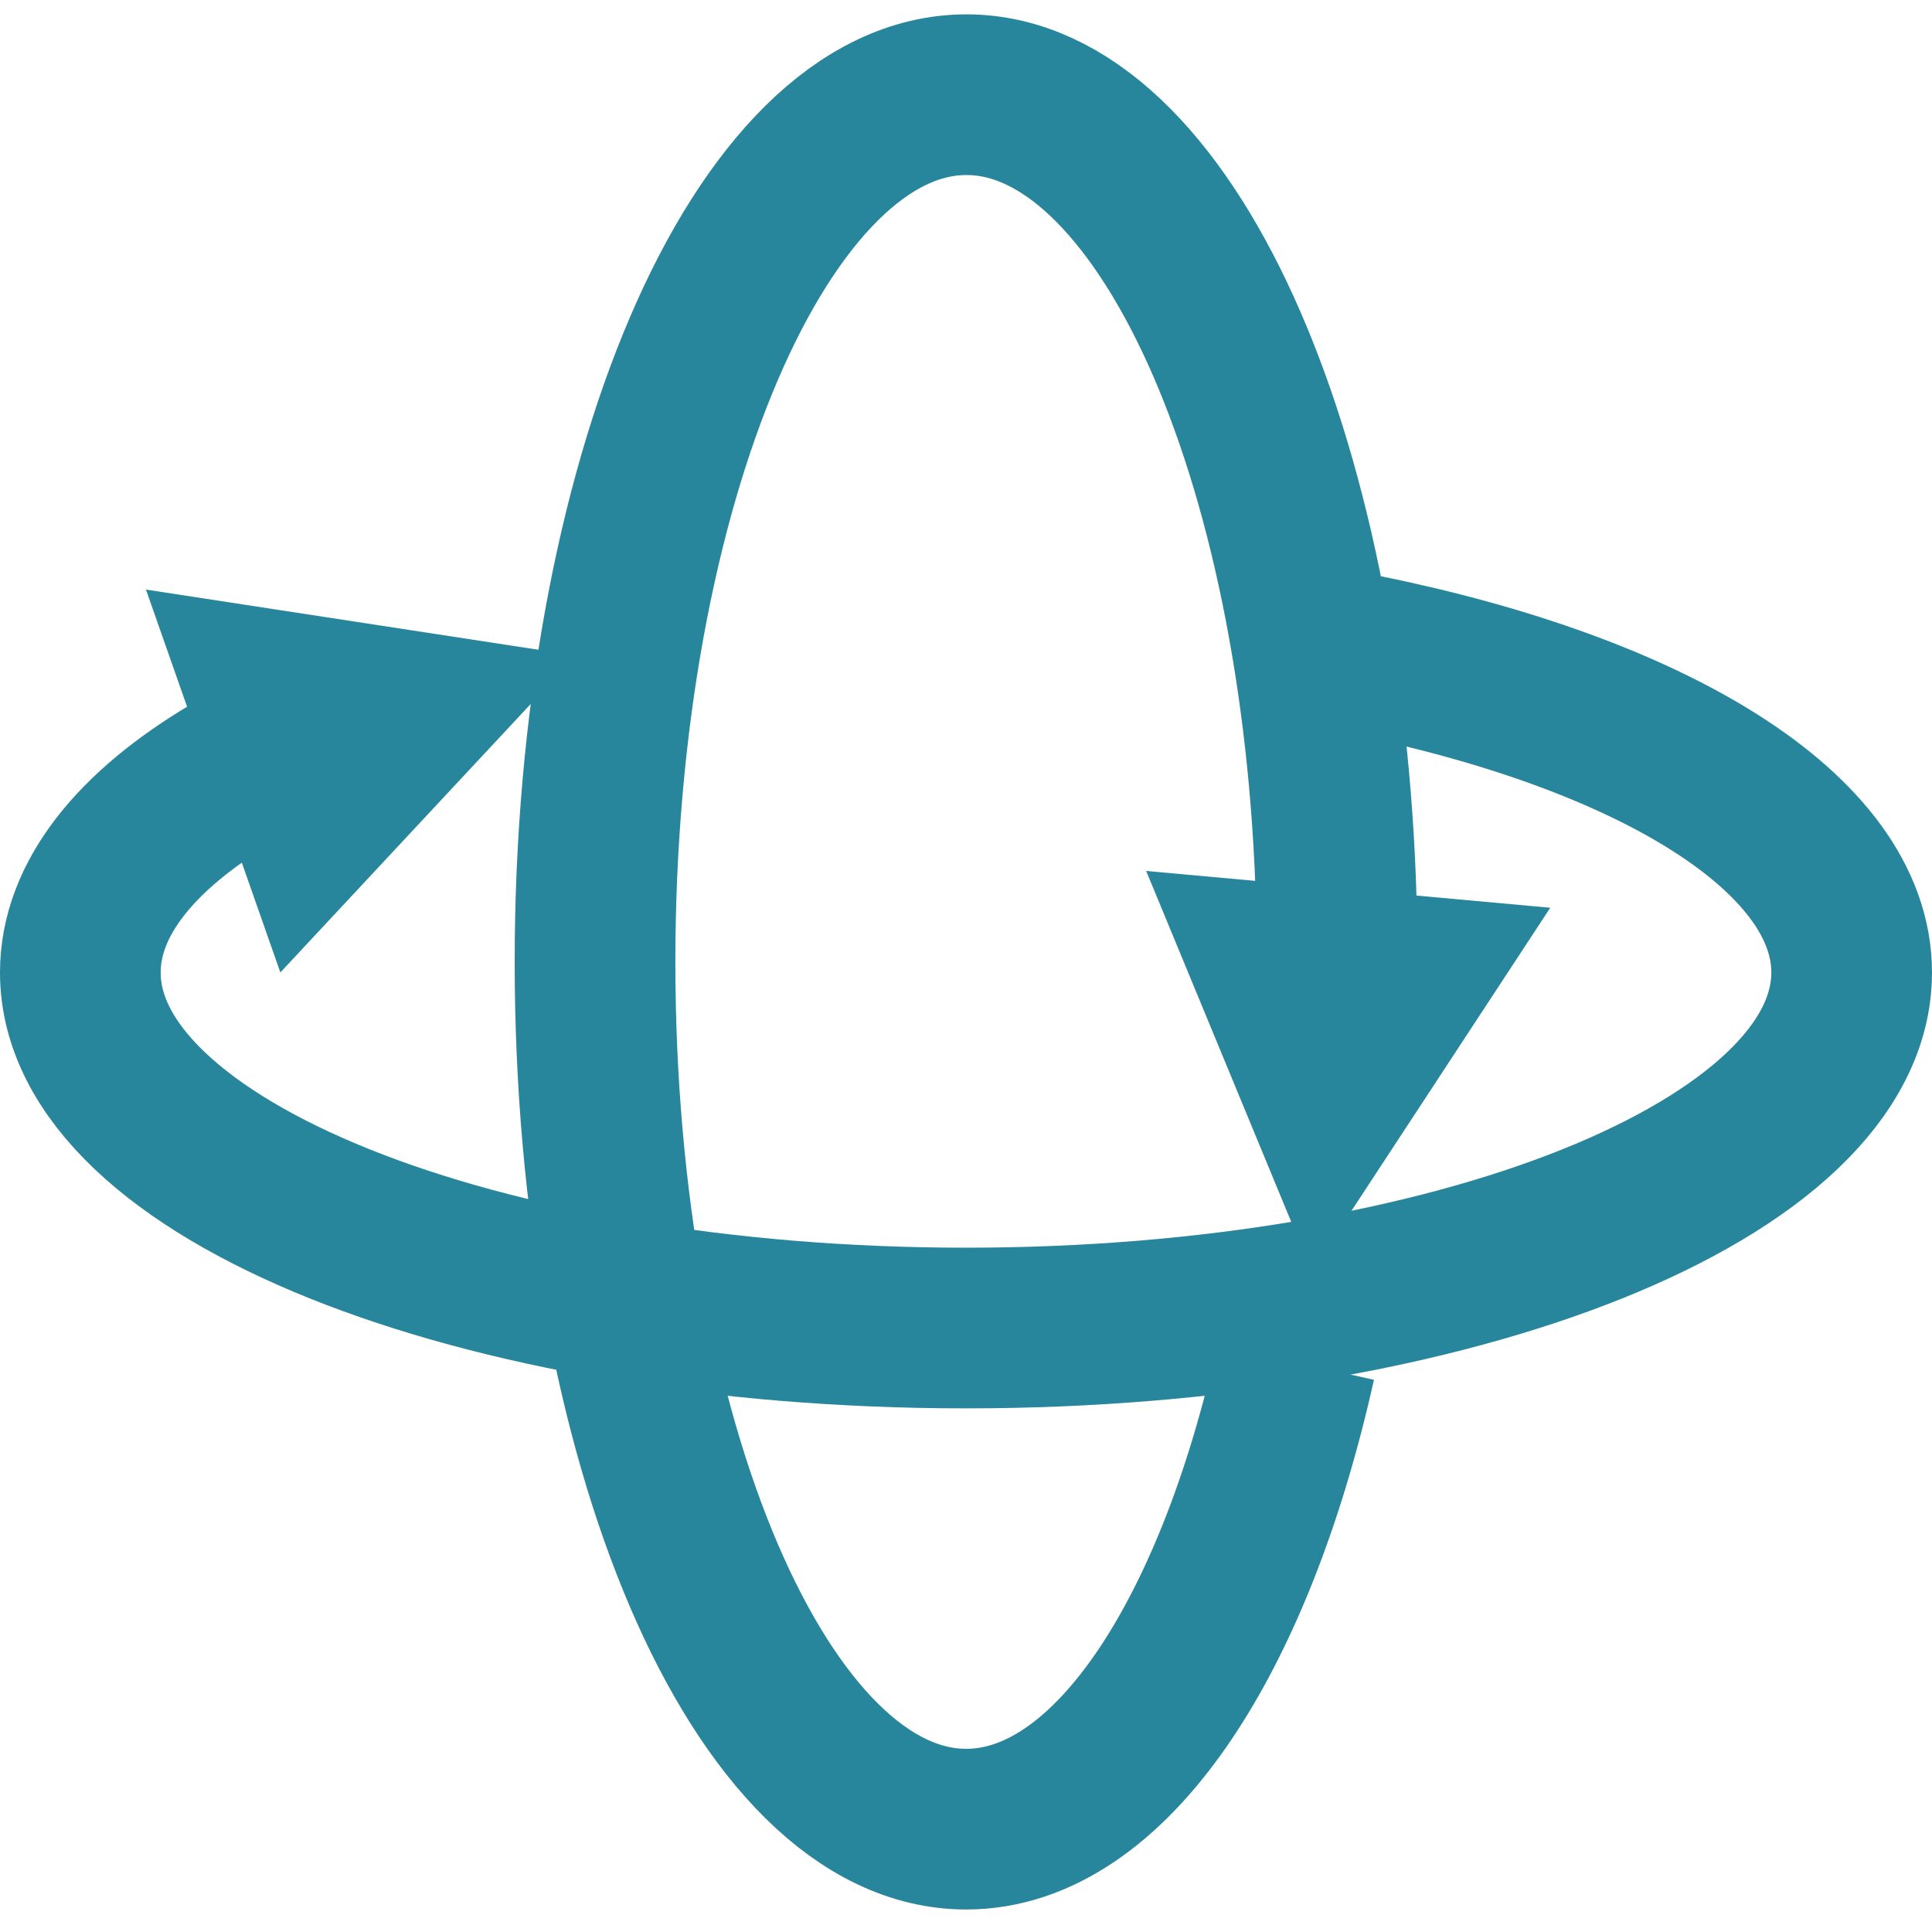 <?xml version="1.0" encoding="UTF-8" standalone="no"?>
<svg
   xmlns:dc="http://purl.org/dc/elements/1.1/"
   xmlns:cc="http://creativecommons.org/ns#"
   xmlns:rdf="http://www.w3.org/1999/02/22-rdf-syntax-ns#"
   xmlns:svg="http://www.w3.org/2000/svg"
   xmlns="http://www.w3.org/2000/svg"
   xmlns:sodipodi="http://sodipodi.sourceforge.net/DTD/sodipodi-0.dtd"
   xmlns:inkscape="http://www.inkscape.org/namespaces/inkscape"
   id="Layer_1"
   data-name="Layer 1"
   viewBox="0 0 60 60"
   version="1.1"
   sodipodi:docname="simulation_off.svg"
   inkscape:version="0.92.2 (5c3e80d, 2017-08-06)"
   width="60"
   height="60"
   inkscape:export-filename="C:\code\Fluicell\Git\Labonatip\apps\Lab-on-a-tip\icons\simulation.png"
   inkscape:export-xdpi="180"
   inkscape:export-ydpi="180">
  <sodipodi:namedview
     pagecolor="#ffffff"
     bordercolor="#666666"
     borderopacity="1"
     objecttolerance="10"
     gridtolerance="10"
     guidetolerance="10"
     inkscape:pageopacity="0"
     inkscape:pageshadow="2"
     inkscape:window-width="2400"
     inkscape:window-height="1271"
     id="namedview19"
     showgrid="false"
     inkscape:zoom="11.774199"
     inkscape:cx="-4.7235993"
     inkscape:cy="27.589261"
     inkscape:window-x="-9"
     inkscape:window-y="-9"
     inkscape:window-maximized="1"
     inkscape:current-layer="Layer_1"
     fit-margin-top="0"
     fit-margin-left="0"
     fit-margin-right="0"
     fit-margin-bottom="0" />
  <defs
     id="defs4">
    <style
       id="style2">.cls-1,.cls-3{fill:none;}.cls-1,.cls-2{stroke:#000;stroke-miterlimit:10;}.cls-1{stroke-width:10px;}.cls-2{stroke-width:3px;}</style>
  </defs>
  <title
     id="title6">simulation</title>
  <path
     inkscape:connector-curvature="0"
     class="cls-1"
     d="m 42.332,20.33 c 8.997,1.814 15.173,5.554 15.173,9.872 0,6.098 -12.315,11.041 -27.505,11.041 -15.19,0 -27.505,-4.943 -27.505,-11.041 0,-2.287 1.733,-4.412 4.696,-6.173"
     id="path8"
     inkscape:export-xdpi="180"
     inkscape:export-ydpi="180"
     style="fill:none;stroke:#28869c;stroke-width:4.99;stroke-miterlimit:10;stroke-dasharray:none;stroke-opacity:1"
     inkscape:export-filename="C:\code\Fluicell\Git\Labonatip\apps\Lab-on-a-tip\icons\simulation_off.png" />
  <polygon
     transform="matrix(0.338,0,0,0.338,-8.381,-8.466)"
     class="cls-2"
     points="51.15,111.56 40.45,81.08 74.68,86.33 "
     id="polygon10"
     inkscape:export-xdpi="180"
     inkscape:export-ydpi="180"
     style="fill:#28869c;fill-opacity:1;stroke:#28869c;stroke-width:3px;stroke-miterlimit:10;stroke-opacity:1"
     inkscape:export-filename="C:\code\Fluicell\Git\Labonatip\apps\Lab-on-a-tip\icons\simulation_off.png" />
  <path
     inkscape:connector-curvature="0"
     class="cls-1"
     d="m 40.234,42.308 c -1.922,8.615 -5.781,14.498 -10.227,14.498 -6.365,0 -11.528,-12.058 -11.528,-26.931 0,-14.873 5.166,-26.934 11.535,-26.934 6.109,0 11.105,11.095 11.487,25.127"
     id="path12"
     inkscape:export-xdpi="180"
     inkscape:export-ydpi="180"
     style="fill:none;stroke:#28869c;stroke-width:4.99;stroke-miterlimit:10;stroke-dasharray:none;stroke-opacity:1"
     inkscape:export-filename="C:\code\Fluicell\Git\Labonatip\apps\Lab-on-a-tip\icons\simulation_off.png" />
  <polygon
     transform="matrix(0.338,0,0,0.338,-8.381,-8.466)"
     class="cls-2"
     points="132.44,106.79 164.61,109.72 145.62,138.67 "
     id="polygon14"
     inkscape:export-xdpi="180"
     inkscape:export-ydpi="180"
     style="fill:#28869c;fill-opacity:1;stroke:#28869c;stroke-width:3px;stroke-miterlimit:10;stroke-opacity:1"
     inkscape:export-filename="C:\code\Fluicell\Git\Labonatip\apps\Lab-on-a-tip\icons\simulation_off.png" />
</svg>

